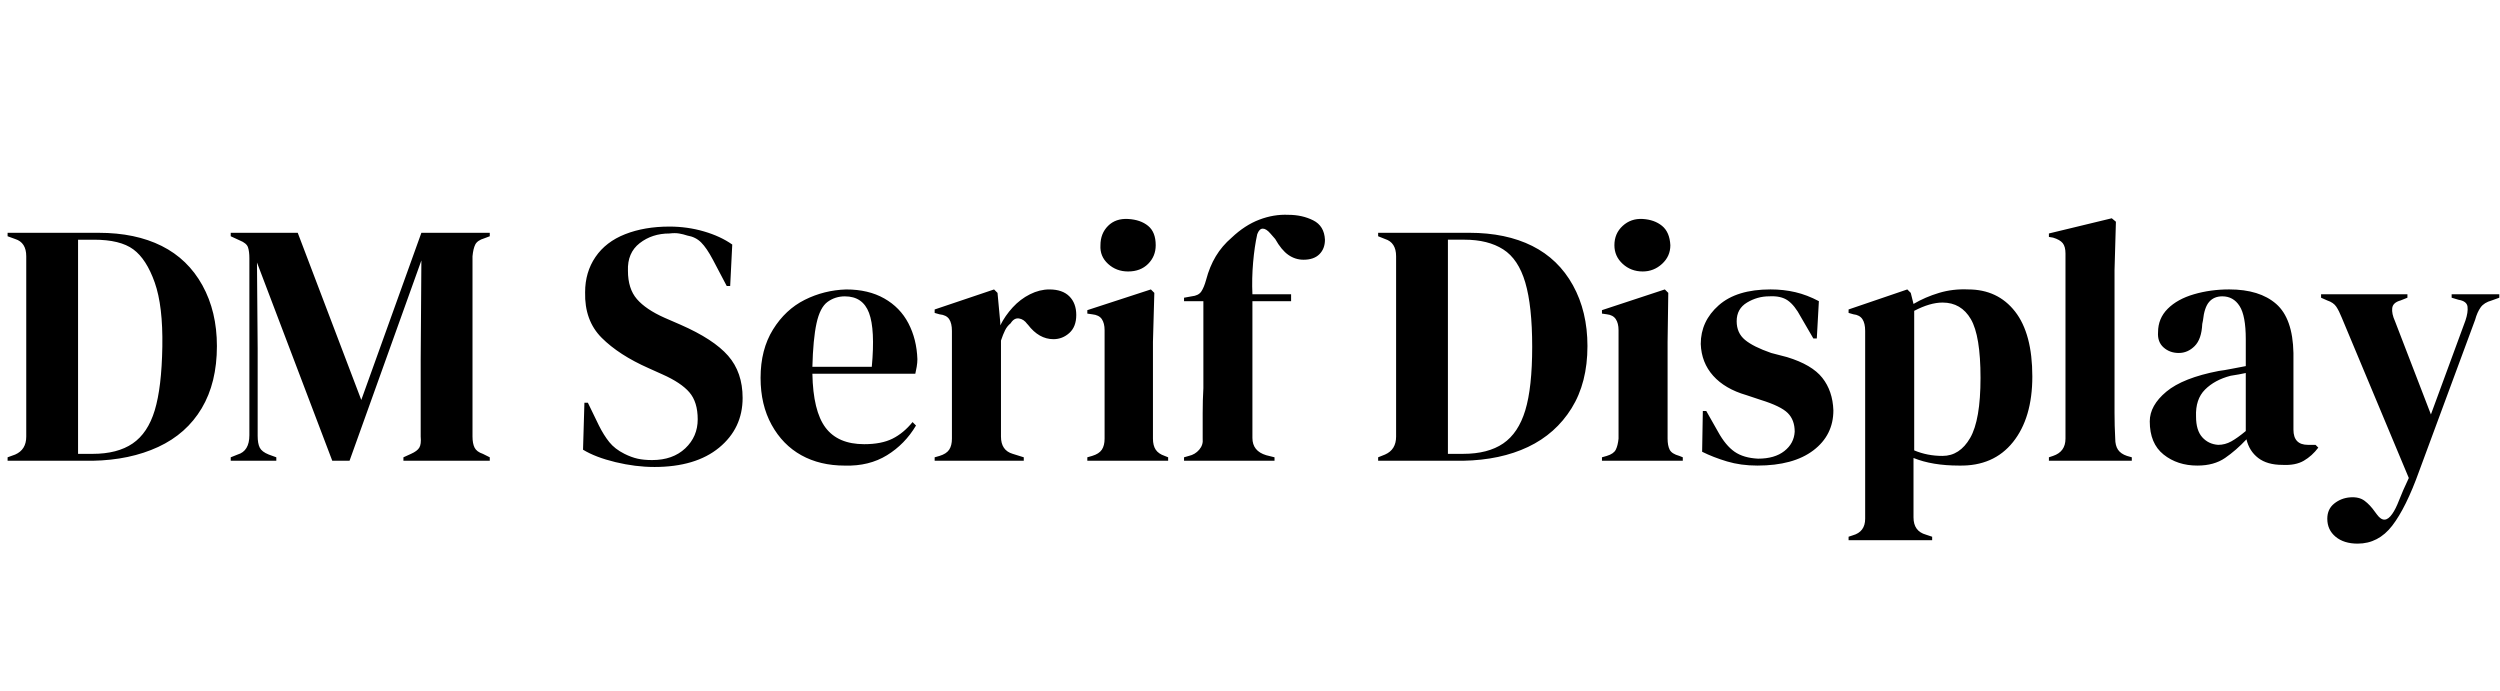 <svg id="fnt-DM Serif Display" viewBox="0 0 3619 1000" xmlns="http://www.w3.org/2000/svg"><path id="dm-serif-display" class="f" d="M134 667h-123v-5l11-4q16-7 16-26v-261q0-20-16-25l-11-4v-5h132q53 0 91 19t59 57 21 88q0 53-22 90t-63 56-95 20m-21-320v310h21q36 0 58-15t32-48 11-92-11-93-31-48-57-14h-23m287 320h-66v-5l10-4q17-5 17-28v-256q0-10-2-16t-12-10l-13-6v-5h97l92 242 87-242h99v5l-8 3q-10 3-13 9t-4 17v261q0 10 3 16t12 9l10 5v5h-125v-5l11-5q9-4 12-9t2-16v-112l1-143-104 290h-25l-109-287 1 125v126q0 11 3 17t13 10l11 4v5m547 9q-27 0-56-7t-47-18l2-68h5l16 33q7 14 15 24t22 17q10 5 19 7t21 2q30 0 48-17t18-42q0-25-12-39t-39-26l-20-9q-43-19-68-44t-24-66q0-29 15-51t43-33 64-11q26 0 50 7t41 19l-3 60h-5l-20-38q-9-17-17-25t-20-10q-6-2-12-3t-14 0q-25 0-43 14t-17 40q0 26 13 41t40 27l23 10q48 21 69 45t21 61q0 44-34 72t-94 28m278-257q32 0 55 13t35 36 13 52q0 5-1 11t-2 10h-149q1 54 19 78t56 24q25 0 41-8t29-24l5 5q-16 27-42 43t-61 15q-36 0-63-15t-43-44-16-68q0-41 18-70t46-43 60-15m-2 10q-14 0-25 8t-16 31-6 63h86q5-54-4-78t-35-24m259 238h-129v-5l7-2q10-3 14-9t4-16v-156q0-11-4-17t-14-7l-7-2v-5l86-29 5 5 4 43v4q7-14 18-26t25-19 28-7q19 0 29 10t10 27q0 17-10 26t-23 9q-21 0-37-21l-1-1q-5-7-12-8t-12 7q-5 4-8 10t-6 15v139q0 20 17 25l16 5v5m151-274q-17 0-29-11t-11-27q0-17 11-28t29-10 29 10 11 28q0 16-11 27t-29 11m58 274h-117v-5l7-2q10-3 14-9t4-16v-157q0-10-4-16t-14-7l-7-1v-5l92-30 5 5-2 71v140q0 10 4 16t13 9l5 2v5m154 0h-131v-5l7-2q9-2 15-9t5-16q0-18 0-37t1-36v-126h-28v-5l11-2q10-1 14-7t7-17q5-19 14-34t23-27q19-18 40-26t42-7q20 0 36 8t17 28q0 13-8 21t-23 8q-12 0-22-7t-19-23l-7-8q-6-7-11-7t-8 8q-4 18-6 41t-1 46h56v10h-56v198q0 19 20 25l12 3v5m273 0h-123v-5l10-4q16-7 16-26v-261q0-20-16-25l-10-4v-5h132q53 0 91 19t59 57 21 88q0 53-23 90t-63 56-94 20m-22-320v310h22q36 0 58-15t32-48 10-92-10-93-32-48-56-14h-24m282 46q-17 0-29-11t-12-27q0-17 12-28t29-10 28 10 12 28q0 16-12 27t-28 11m58 274h-117v-5l7-2q10-3 13-9t4-16v-157q0-10-4-16t-13-7l-7-1v-5l91-30 5 5-1 71v140q0 10 3 16t14 9l5 2v5m108 7q-24 0-44-6t-36-14l1-59h5l17 30q11 20 24 29t34 10q24 0 38-11t15-28q0-17-10-27t-39-19l-21-7q-31-9-48-28t-18-46q0-33 26-56t75-23q19 0 36 4t34 13l-3 54h-5l-18-31q-9-17-19-24t-27-6q-17 0-32 9t-15 27q0 17 12 27t38 19l23 6q36 11 51 30t16 47q0 36-29 58t-81 22m253 108h-121v-5l6-2q18-5 18-24v-272q0-11-4-17t-13-7l-7-2v-5l85-29 5 5 4 16q17-10 37-16t42-5q43 0 68 32t25 94q0 60-28 95t-78 34q-39 0-66-11v86q0 20 18 25l9 3v5m15-122q25 0 40-26t15-87-14-85-41-24q-18 0-41 12v202q19 8 41 8m274 7h-120v-5l6-2q18-6 18-25v-268q0-10-4-15t-14-8l-6-1v-5l91-22 6 5-2 70v171q0 18 0 36t1 37q0 10 4 16t13 9l7 2v5m95 7q-29 0-49-16t-20-48q0-23 24-43t76-30q8-1 18-3t21-4v-39q0-34-9-48t-25-14q-12 0-19 8t-9 27l-1 5q-1 22-11 32t-23 10q-13 0-22-8t-8-22q0-20 14-34t38-21 51-7q44 0 68 21t25 71v111q0 22 21 22h11l4 4q-9 12-21 19t-31 6q-22 0-35-10t-17-27q-15 16-31 27t-40 11m30-30q10 0 19-5t21-15v-84q-5 1-10 2t-12 2q-23 6-37 20t-13 39q0 20 9 30t23 11m202 143q-20 0-32-10t-12-26q0-14 10-22t23-9 21 5 15 16l3 4q11 15 22-1 5-7 10-20t14-32l-97-232q-4-10-8-16t-13-9l-9-4v-5h125v5l-10 4q-11 3-12 11t4 19l52 135 50-136q4-12 3-20t-13-10l-10-3v-5h69v5l-11 4q-11 3-16 10t-8 18l-81 219q-19 53-39 79t-50 26" />
</svg>